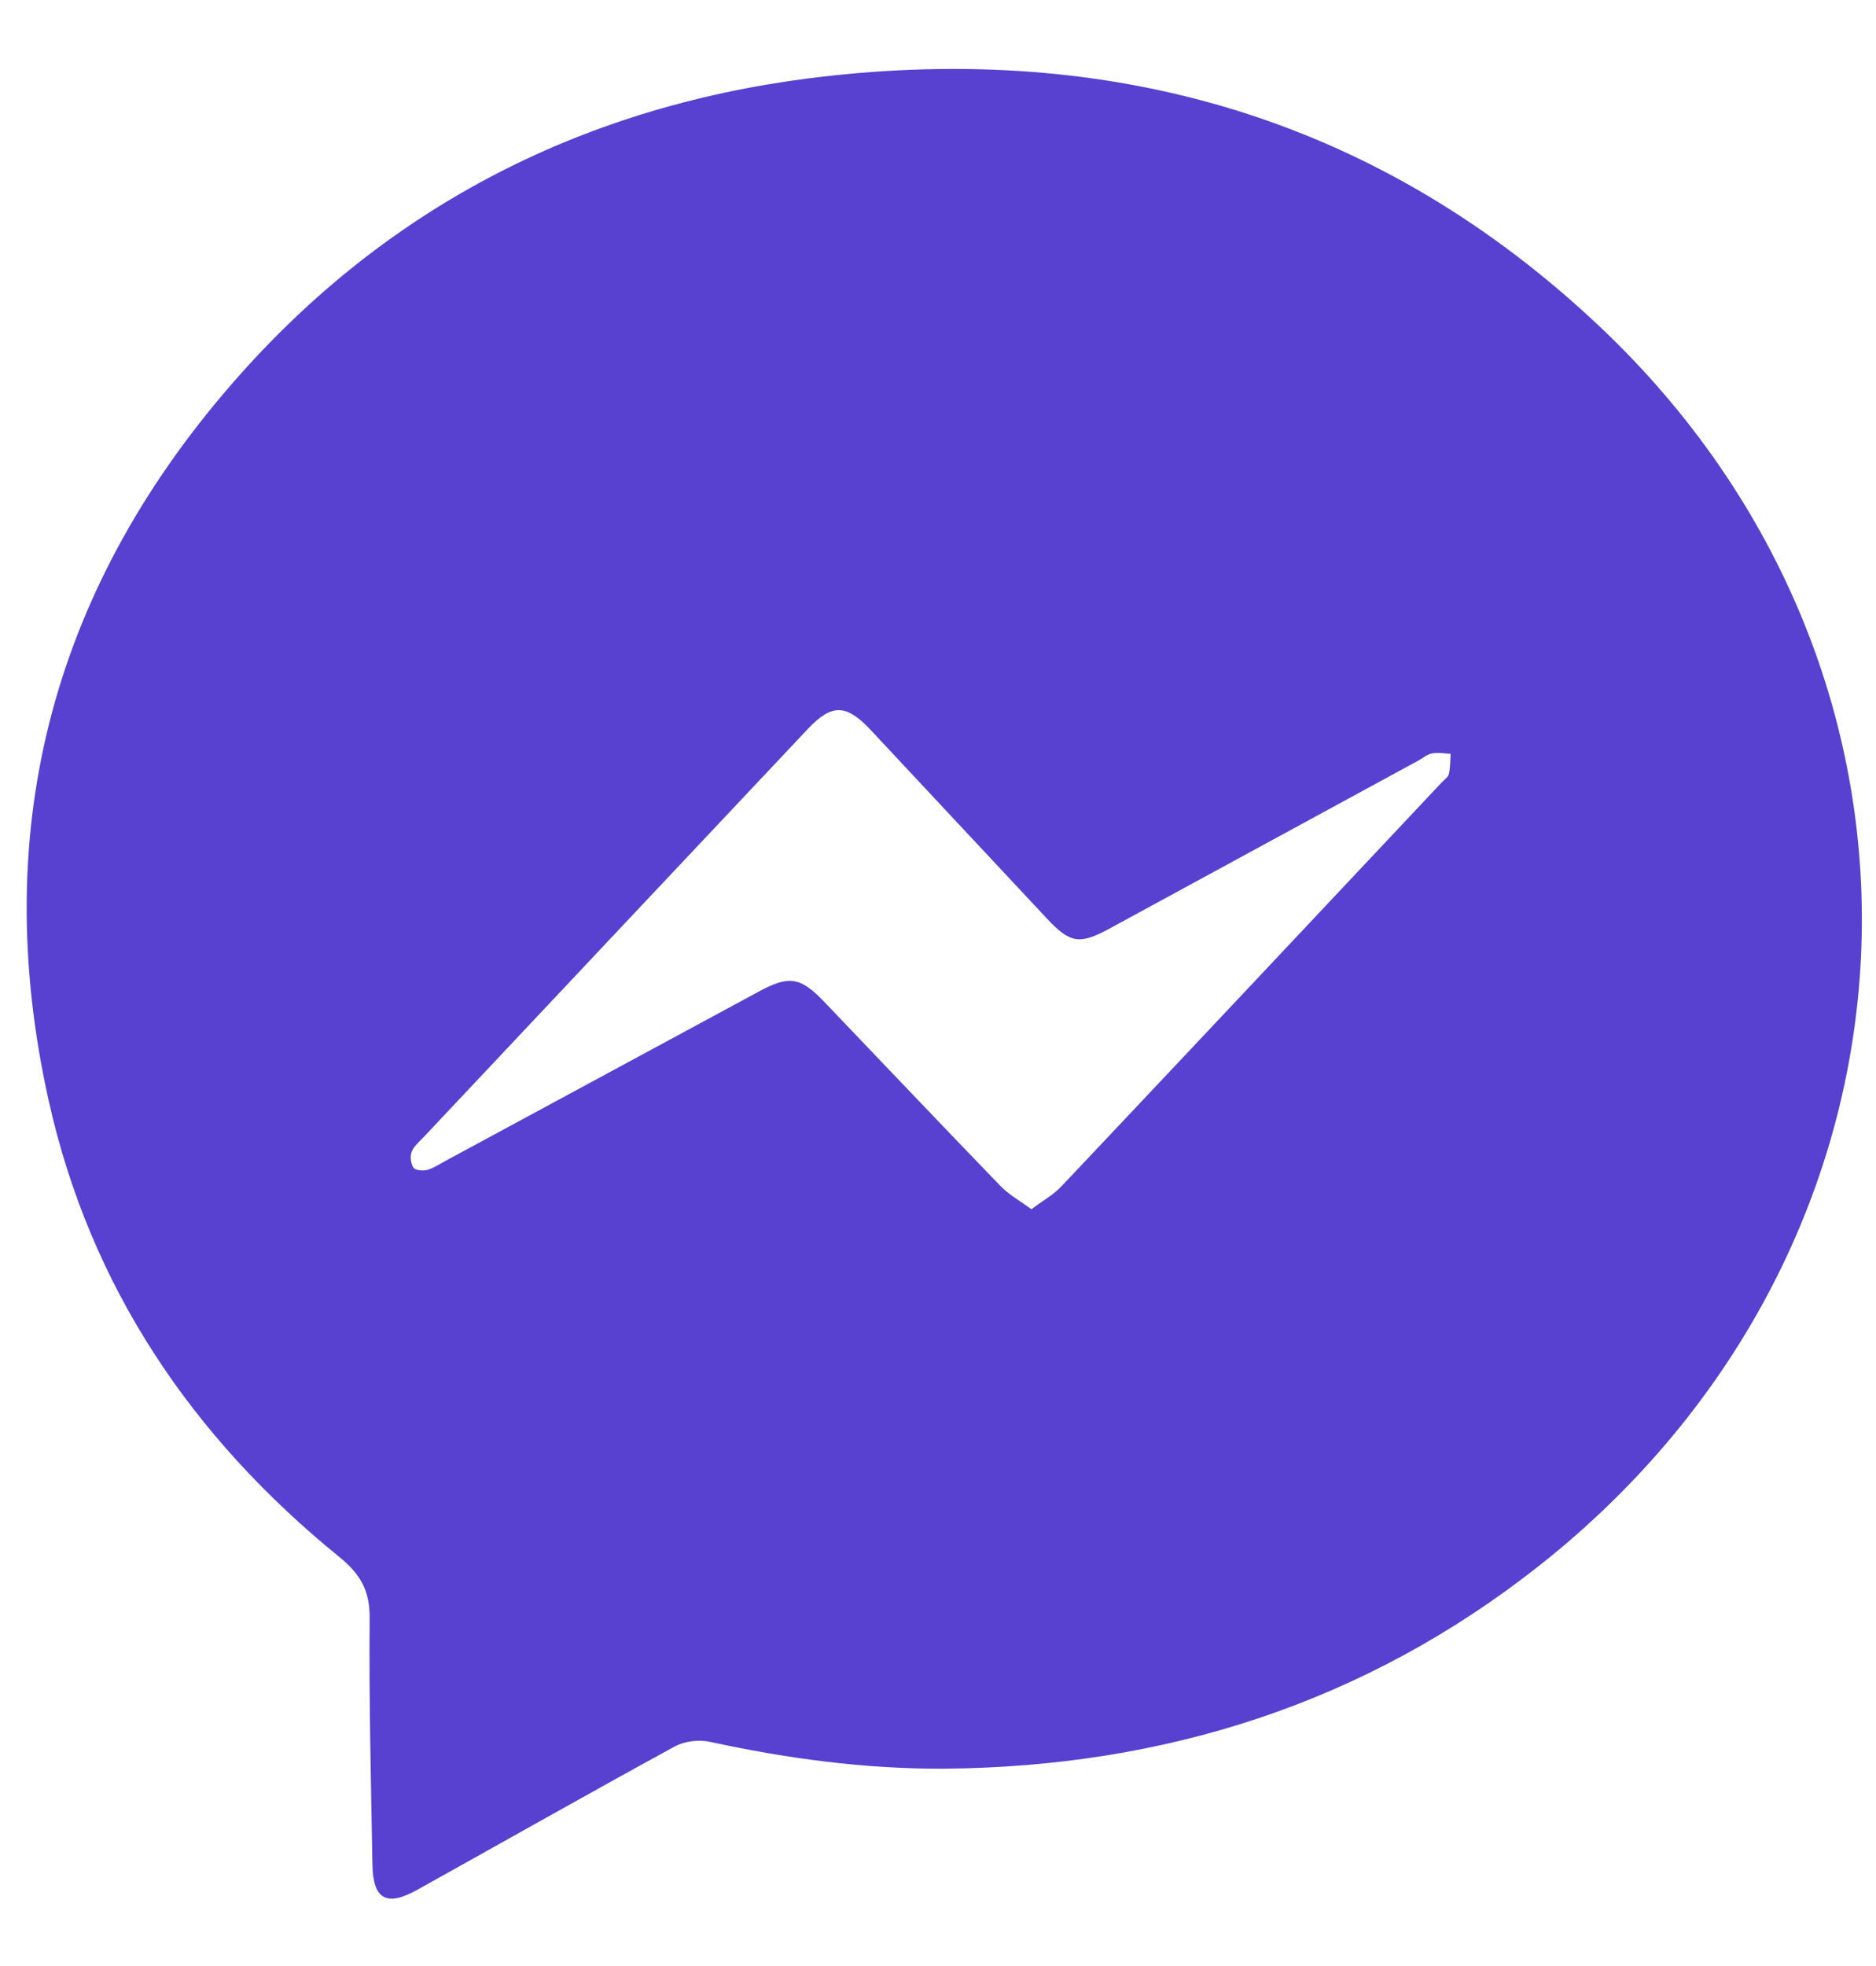 <svg width="21" height="22" viewBox="0 0 21 22" fill="none" xmlns="http://www.w3.org/2000/svg">
<path d="M10.553 19.792C9.672 19.794 8.806 19.678 7.947 19.491C7.825 19.464 7.664 19.483 7.555 19.542C6.59 20.069 5.632 20.612 4.671 21.147C4.327 21.339 4.176 21.256 4.169 20.863C4.153 19.945 4.13 19.027 4.138 18.11C4.141 17.803 4.037 17.616 3.8 17.424C2.15 16.084 1.008 14.4 0.544 12.312C-0.139 9.242 0.613 6.517 2.694 4.184C4.45 2.216 6.693 1.128 9.304 0.847C12.575 0.494 15.485 1.375 17.891 3.639C22.078 7.577 21.763 13.933 17.24 17.512C15.284 19.059 13.034 19.774 10.553 19.792ZM11.546 13.531C11.68 13.431 11.796 13.367 11.882 13.275C13.303 11.771 14.72 10.263 16.138 8.756C16.167 8.726 16.21 8.698 16.218 8.662C16.236 8.589 16.233 8.511 16.239 8.435C16.169 8.432 16.097 8.418 16.029 8.431C15.975 8.441 15.927 8.484 15.875 8.512C14.726 9.137 13.577 9.762 12.427 10.387C12.082 10.575 11.979 10.558 11.712 10.271C11.056 9.57 10.401 8.868 9.746 8.168C9.472 7.876 9.31 7.873 9.041 8.159C7.61 9.677 6.181 11.196 4.751 12.715C4.7 12.77 4.636 12.821 4.609 12.886C4.588 12.937 4.598 13.02 4.628 13.066C4.648 13.096 4.733 13.104 4.781 13.092C4.852 13.073 4.916 13.028 4.982 12.993C6.155 12.359 7.328 11.726 8.501 11.092C8.833 10.913 8.961 10.933 9.225 11.209C9.882 11.896 10.537 12.586 11.198 13.27C11.291 13.367 11.413 13.434 11.545 13.531H11.546Z" fill="#5840D1"/>
</svg>
